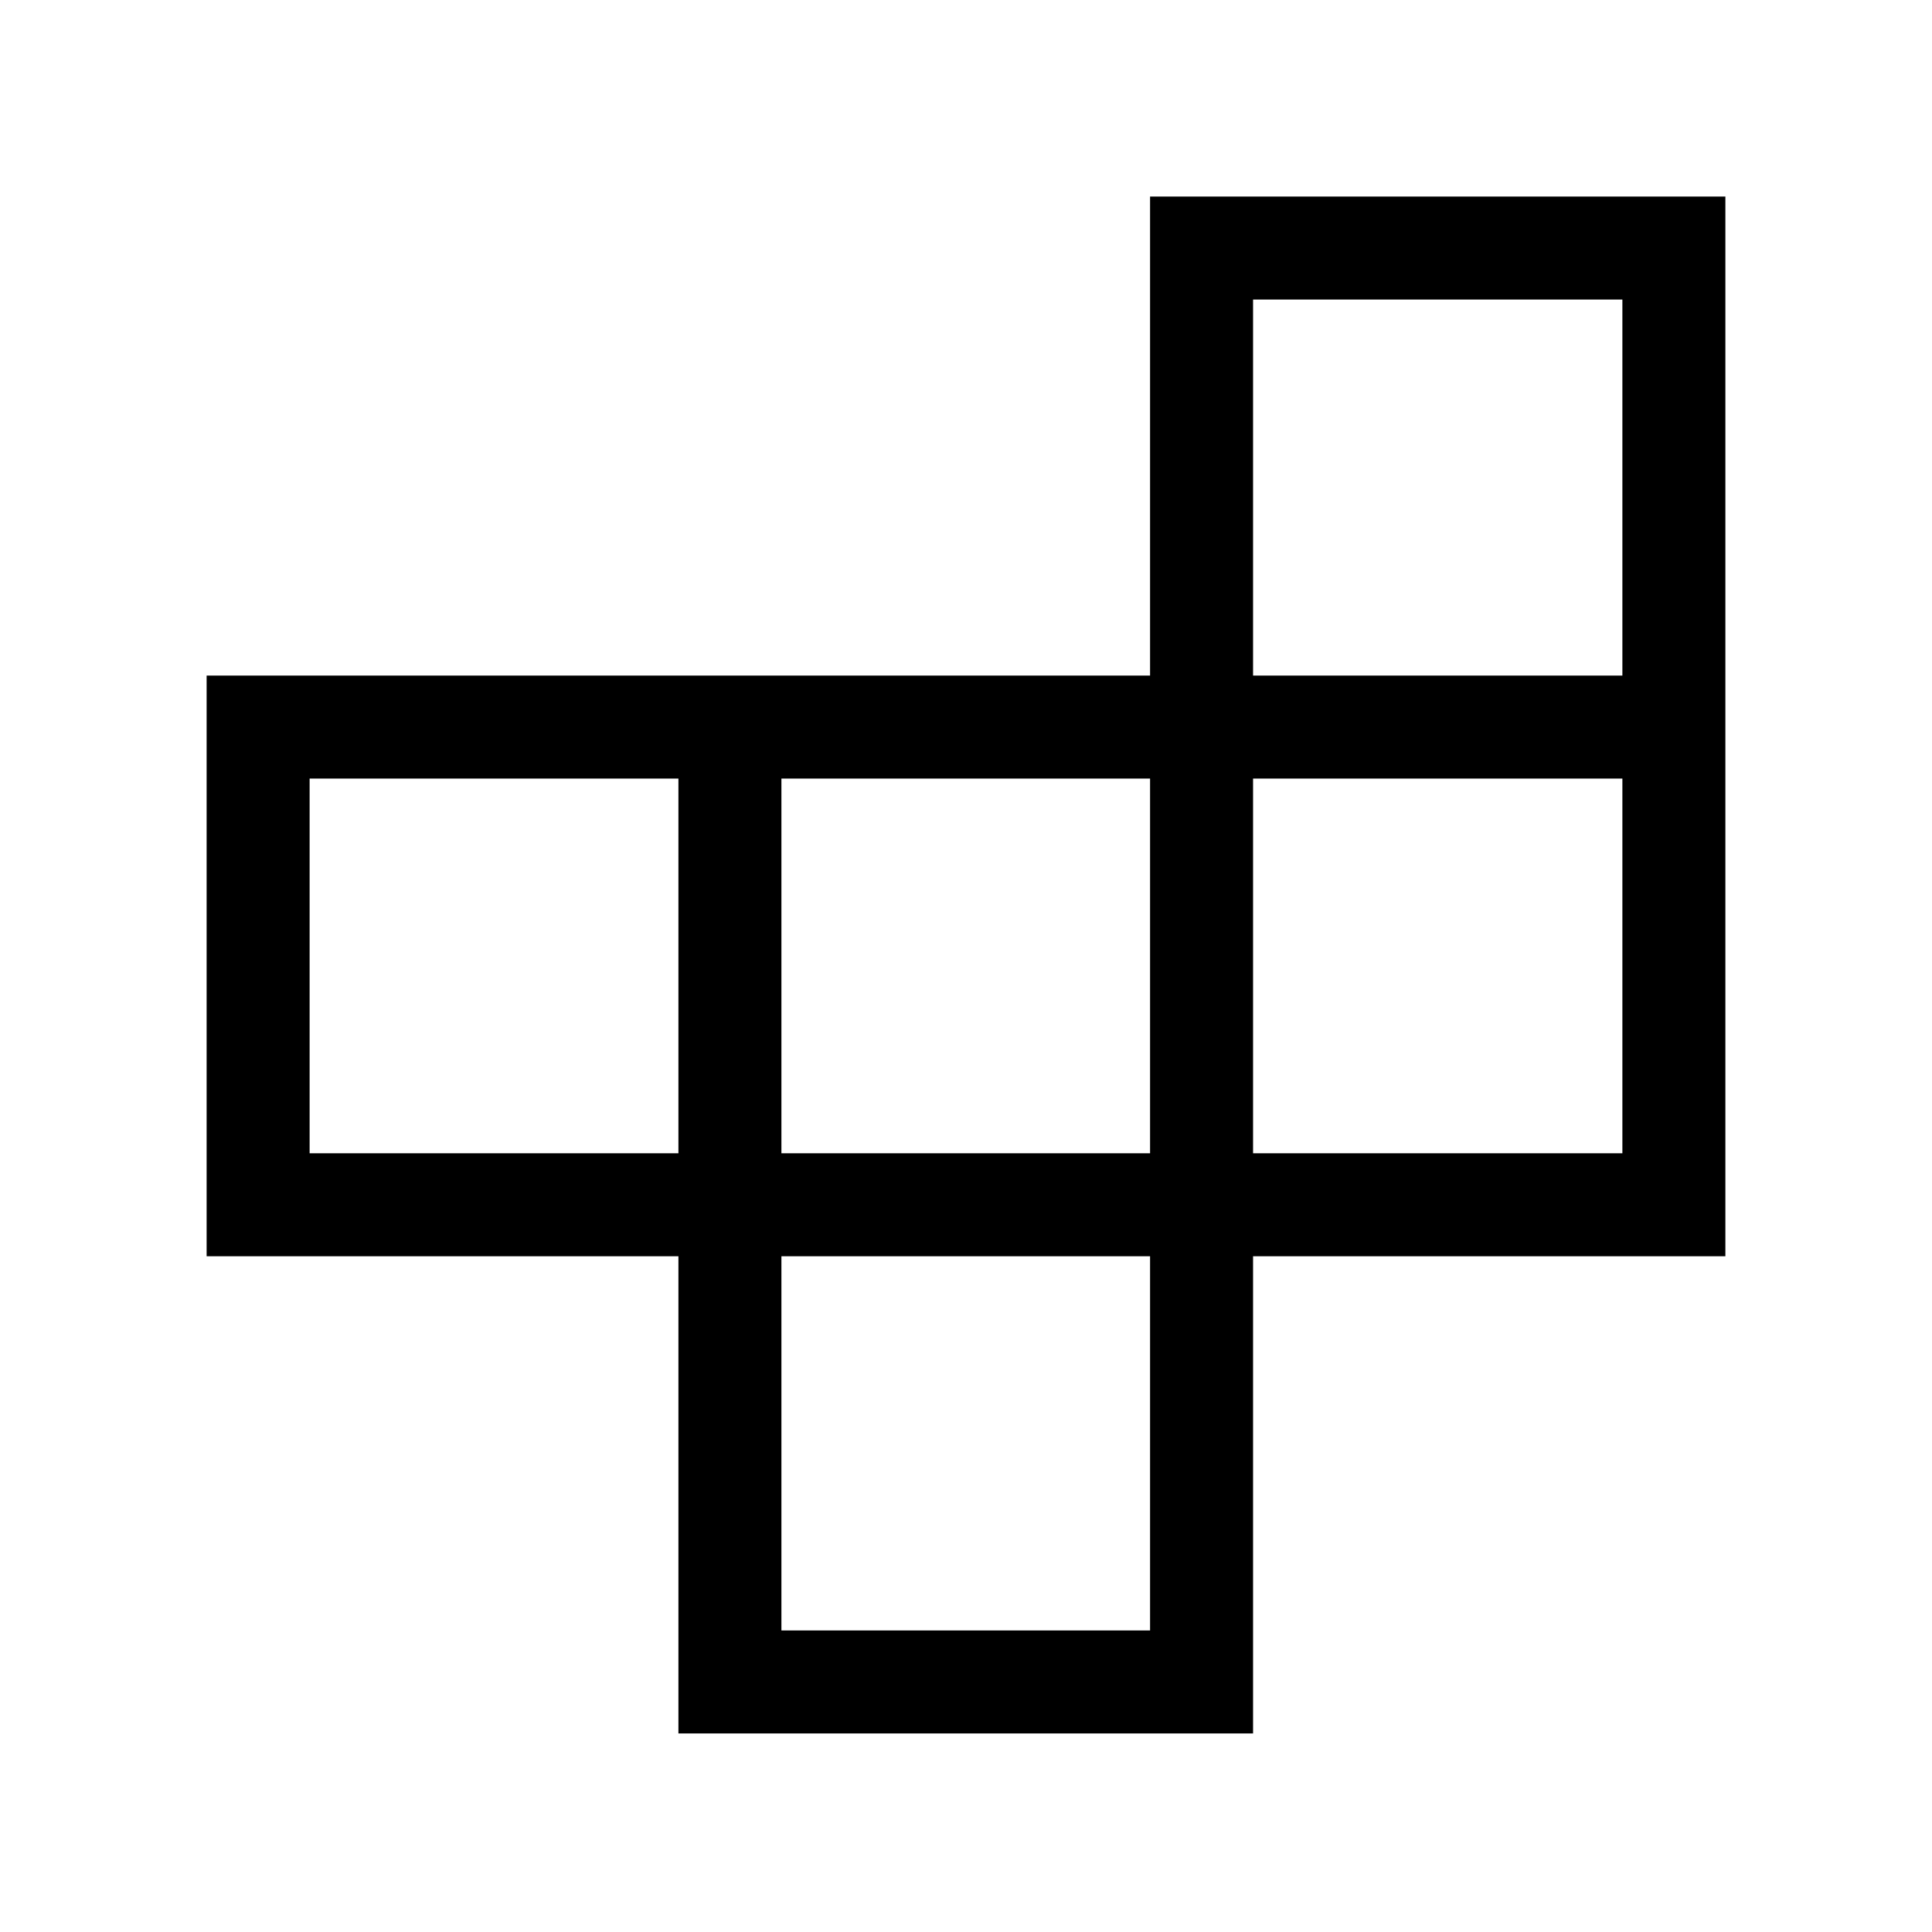 <svg xmlns="http://www.w3.org/2000/svg" height="40" viewBox="0 -960 960 960" width="40"><path d="M388.282-149.846h183.18v-185.923h-183.18v185.923ZM153.846-386.949h183.257v-186.179H153.846v186.179Zm234.436 0h183.18v-186.179h-183.18v186.179Zm234.359 0h183.513v-186.179H622.641v186.179Zm0-237.359h183.513v-186.846H622.641v186.846ZM337.103-98.667v-237.102H102.667v-288.539h468.795v-238.025h285.871v526.564H622.641v237.102H337.103Z"/></svg>